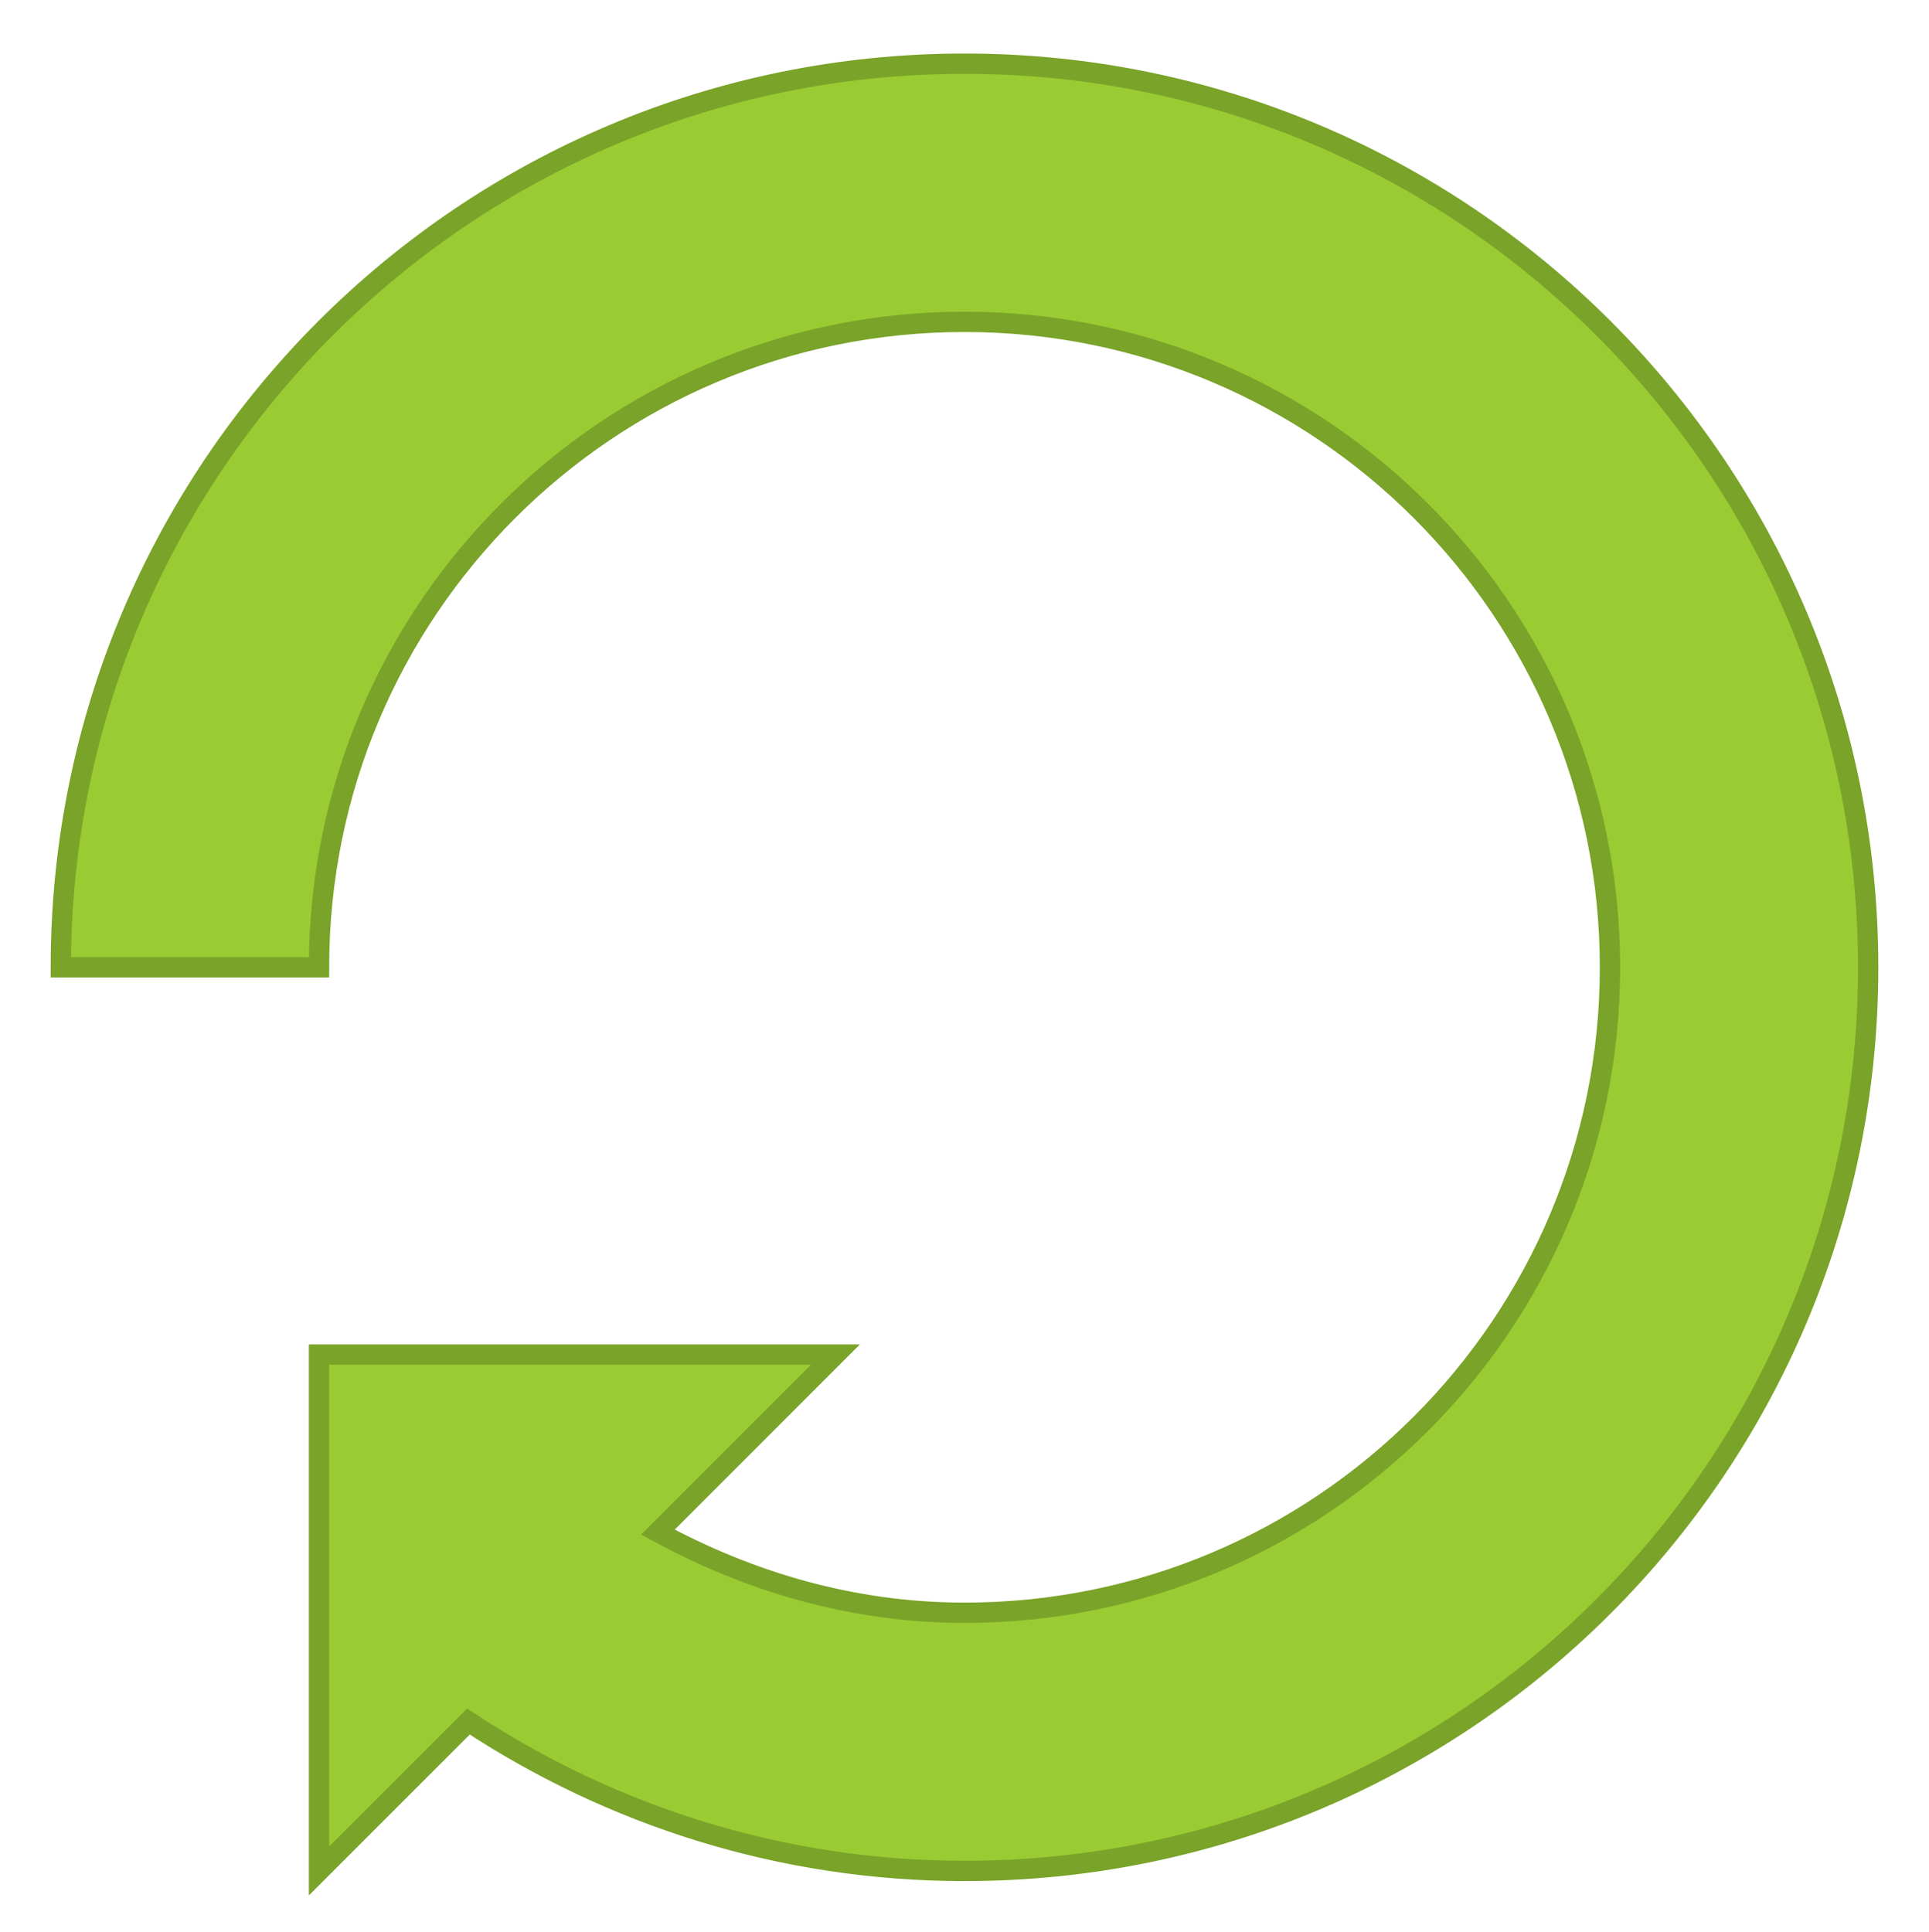 <svg xmlns="http://www.w3.org/2000/svg" height="190.281" width="190">
  <path d="m 95,184.29 c -18.068,0 -34.831,-5.47 -48.863,-14.715 l -14.715,14.715 0,-50.862 50.862,0 -17.484,17.484 c 9.028,4.905 19.21,7.947 30.199,7.947 35.117,0 63.578,-28.455 63.578,-63.578 0,-35.117 -28.461,-63.578 -63.578,-63.578 -35.123,0 -63.578,28.461 -63.578,63.578 l -25.431,0 C 5.991,46.12 45.839,6.272 95,6.272 c 49.161,0 89.009,39.848 89.009,89.009 0,49.161 -39.848,89.009 -89.009,89.009 z" style="fill:#99cc33;fill-opacity:1;stroke:#7aa329;stroke-width:2;stroke-miterlimit:4;stroke-opacity:1;stroke-dasharray:none"/>
</svg>
